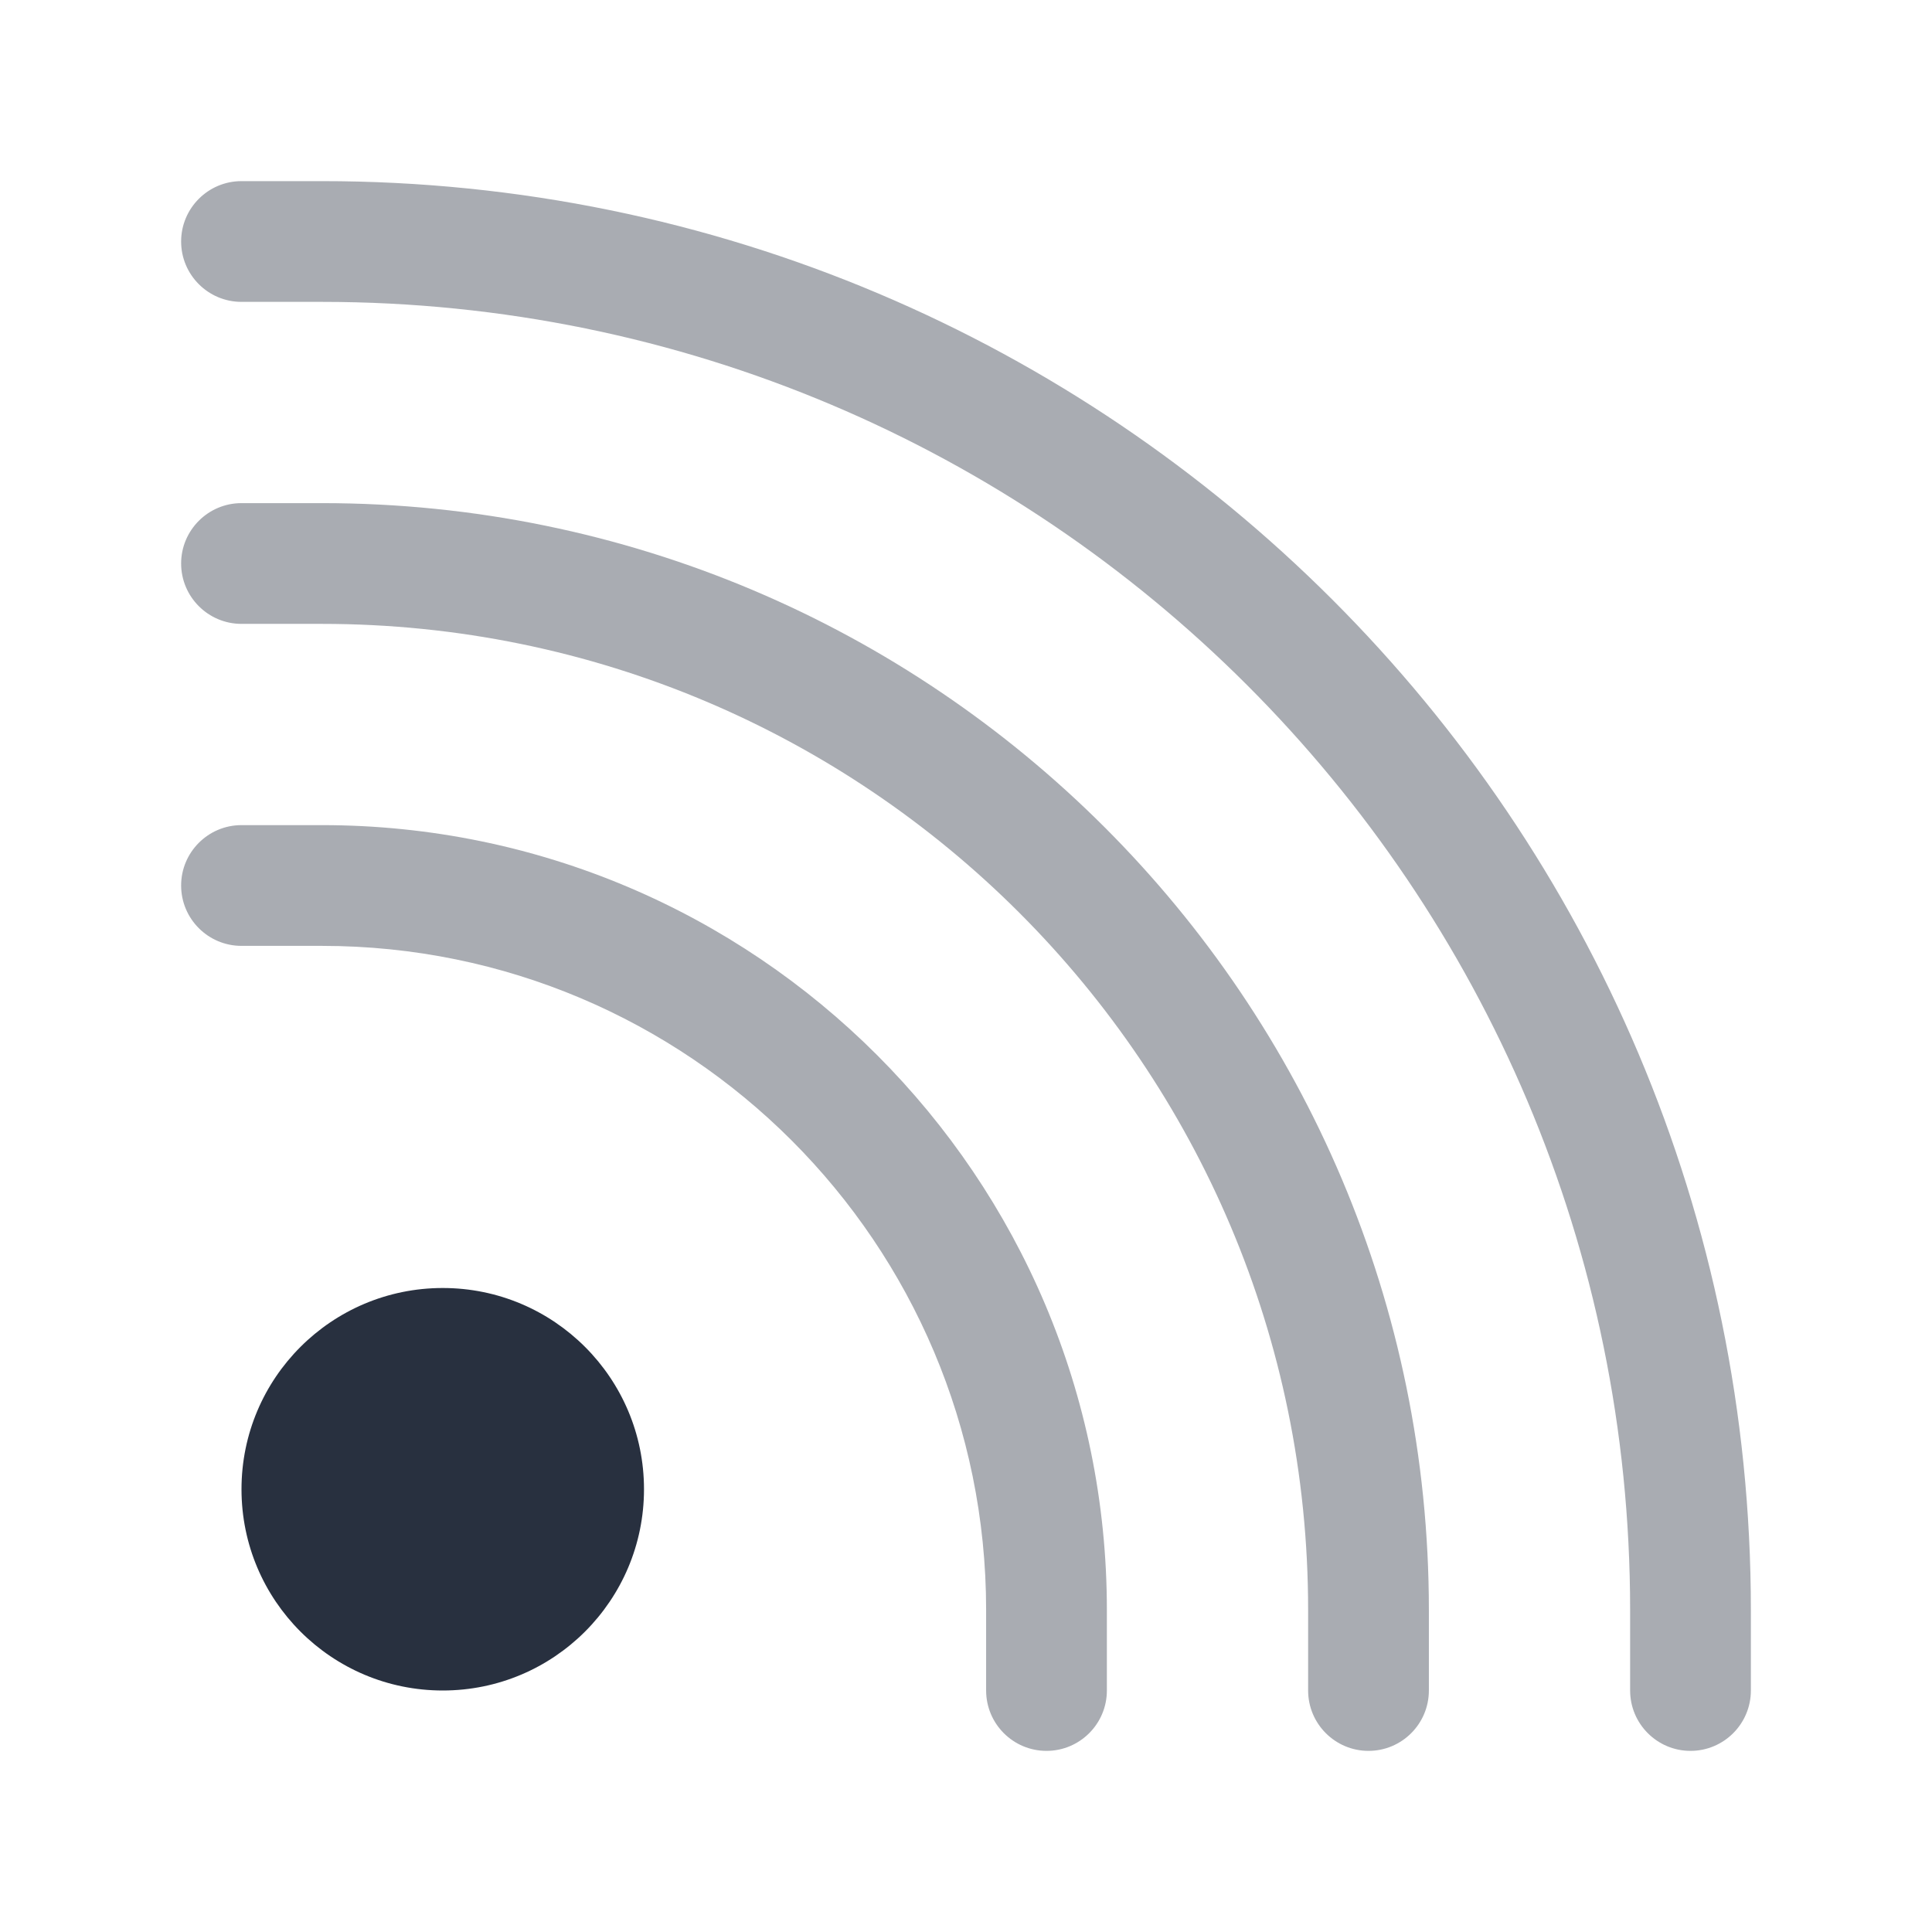 <svg width="24" height="24" viewBox="0 0 24 24" fill="none" xmlns="http://www.w3.org/2000/svg">
<path d="M8 18.5C8 19.881 6.881 21 5.5 21C4.119 21 3 19.881 3 18.5C3 17.119 4.119 16 5.5 16C6.881 16 8 17.119 8 18.5Z" fill="#28303F"/>
<g opacity="0.4">
<path fill-rule="evenodd" clip-rule="evenodd" d="M2.25 11C2.25 10.586 2.586 10.25 3 10.25H4C9.385 10.25 13.75 14.615 13.75 20V21C13.75 21.414 13.414 21.75 13 21.75C12.586 21.75 12.25 21.414 12.25 21V20C12.25 15.444 8.556 11.75 4 11.75H3C2.586 11.75 2.25 11.414 2.25 11Z" fill="#28303F"/>
<path fill-rule="evenodd" clip-rule="evenodd" d="M2.25 7C2.25 6.586 2.586 6.25 3 6.25H4C11.594 6.25 17.75 12.406 17.75 20V21C17.75 21.414 17.414 21.75 17 21.75C16.586 21.75 16.25 21.414 16.25 21V20C16.25 13.235 10.765 7.75 4 7.75H3C2.586 7.75 2.25 7.414 2.25 7Z" fill="#28303F"/>
<path fill-rule="evenodd" clip-rule="evenodd" d="M2.25 3C2.25 2.586 2.586 2.25 3 2.25H4C13.803 2.25 21.75 10.197 21.75 20V21C21.75 21.414 21.414 21.75 21 21.75C20.586 21.75 20.25 21.414 20.25 21V20C20.25 11.025 12.975 3.75 4 3.75H3C2.586 3.75 2.25 3.414 2.25 3Z" fill="#28303F"/>
</g>
</svg>
